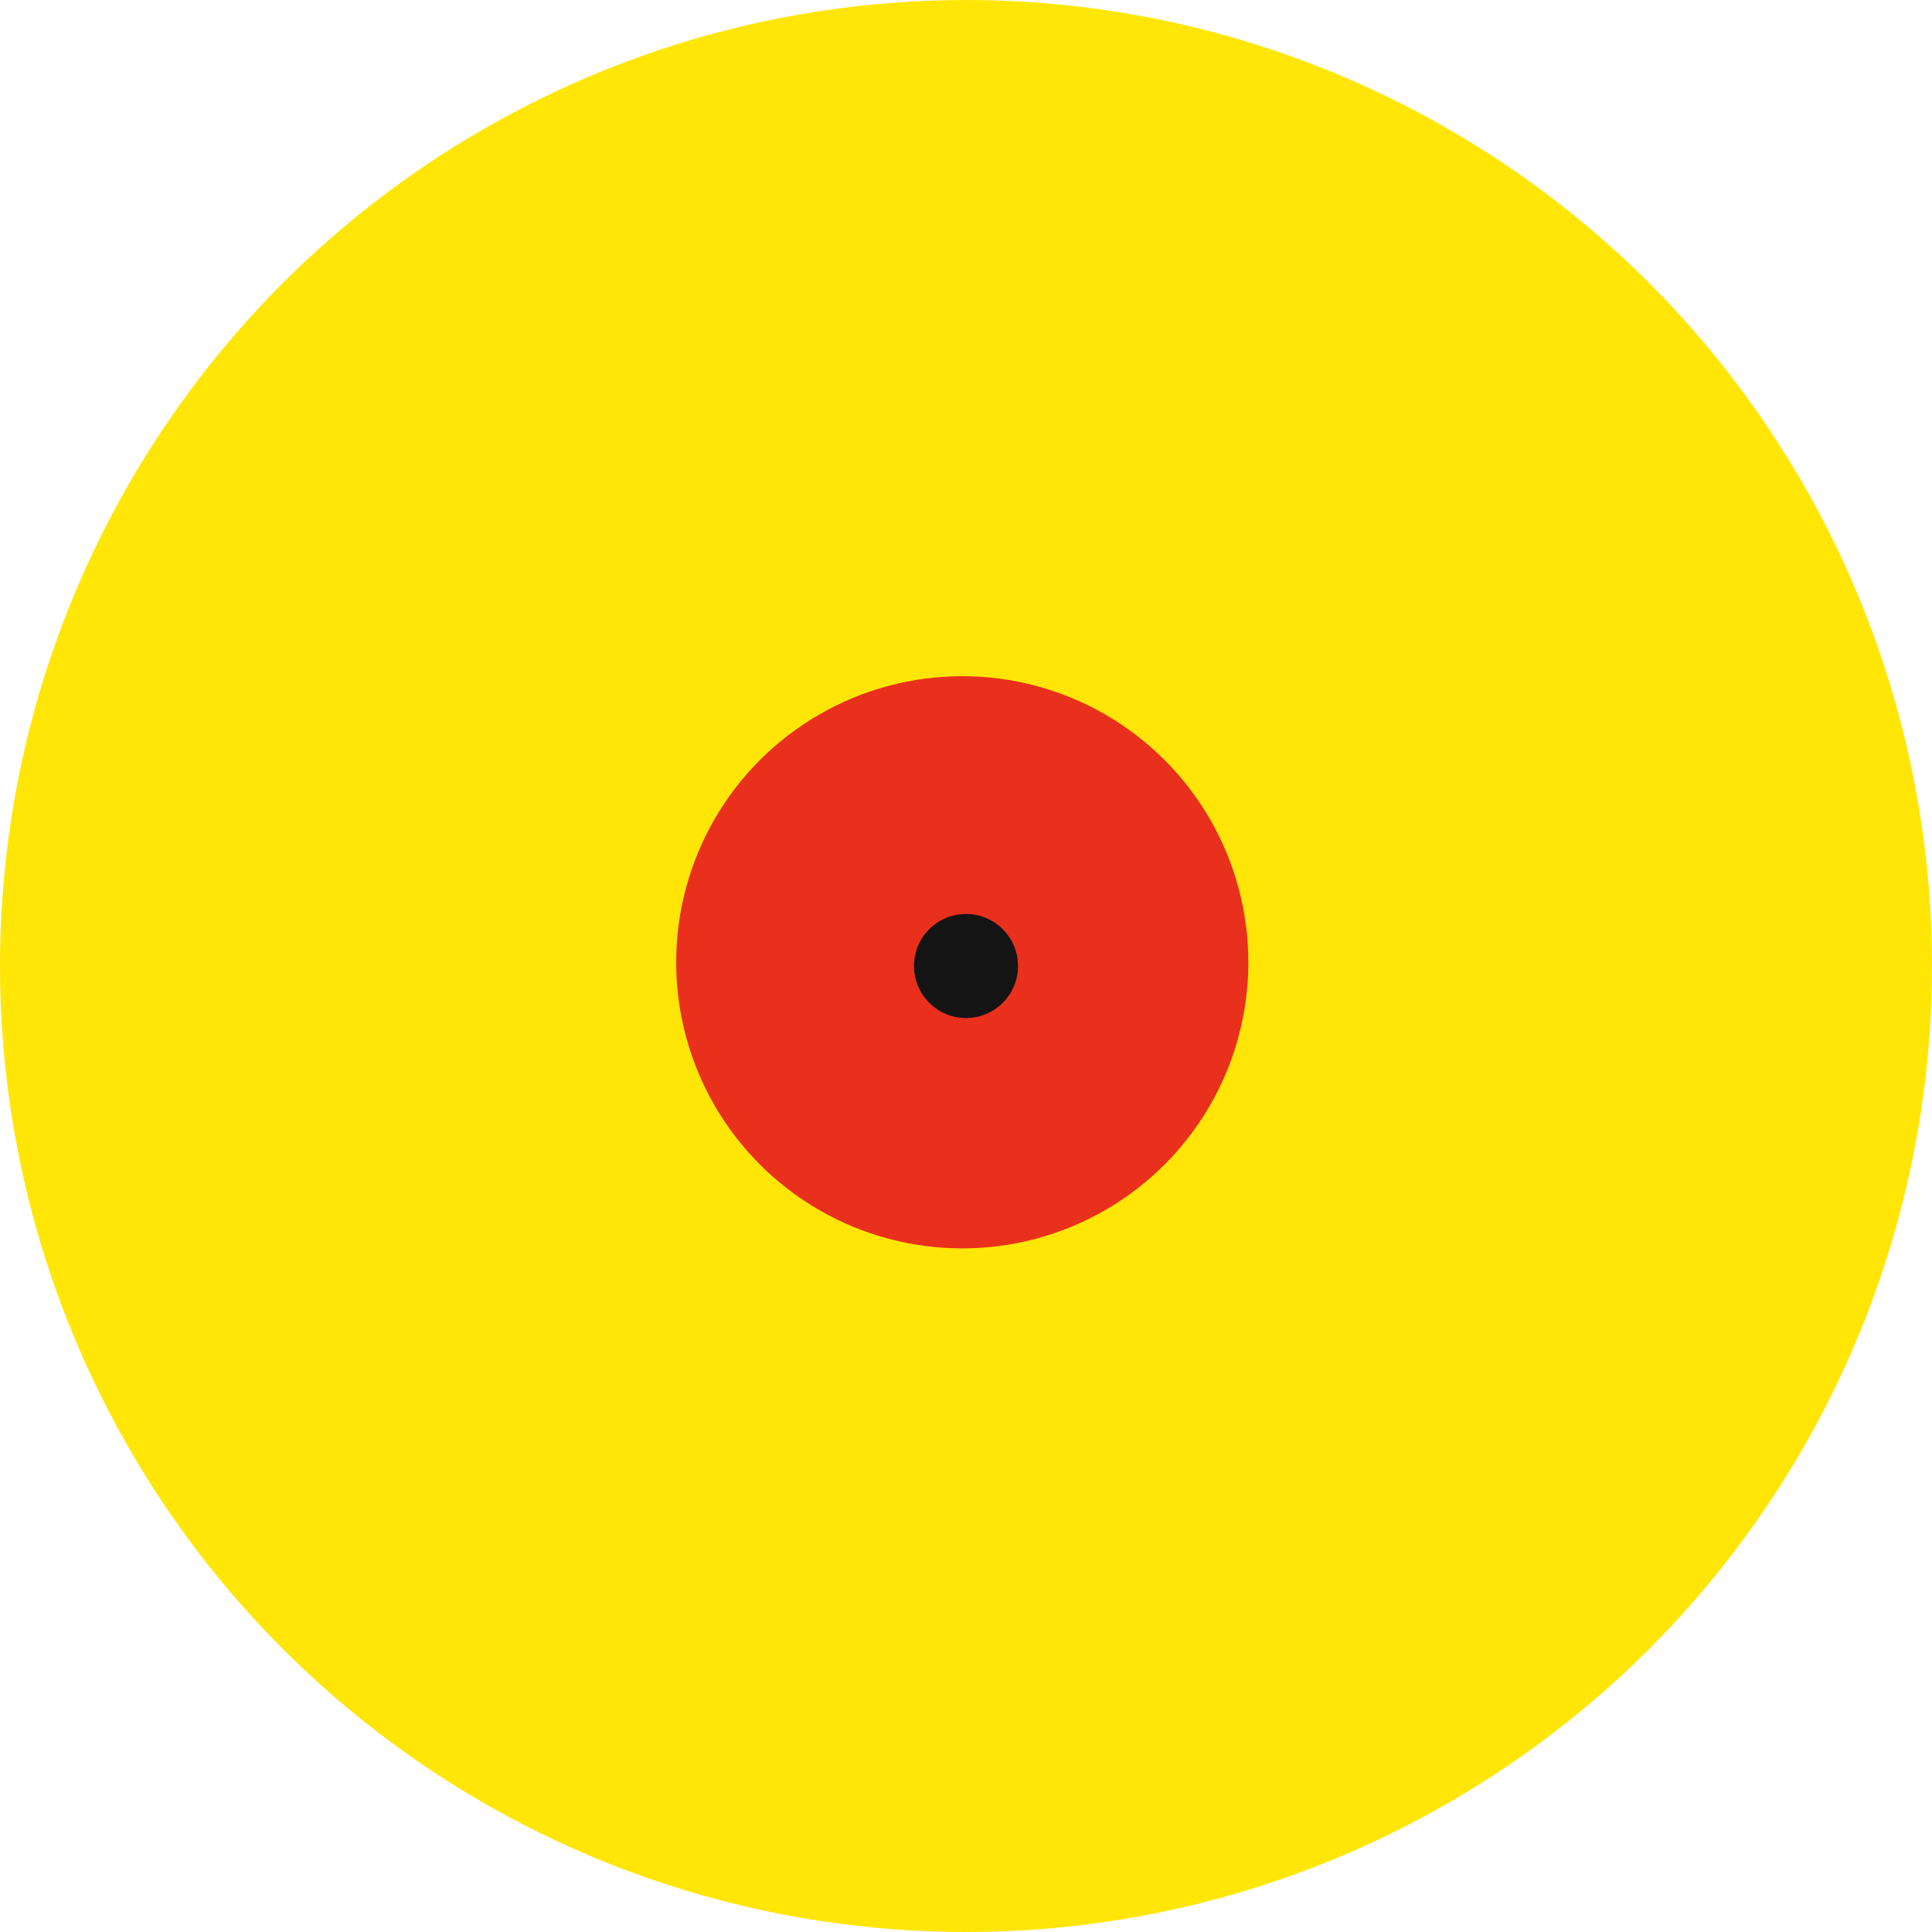 <svg width="136" height="136" viewBox="0 0 136 136" fill="none" xmlns="http://www.w3.org/2000/svg">
<circle cx="68" cy="68" r="68" fill="#FFE607"/>
<circle cx="67.738" cy="67.739" r="20.139" fill="#E9301C"/>
<circle cx="68" cy="68" r="3.662" fill="#141415"/>
</svg>
